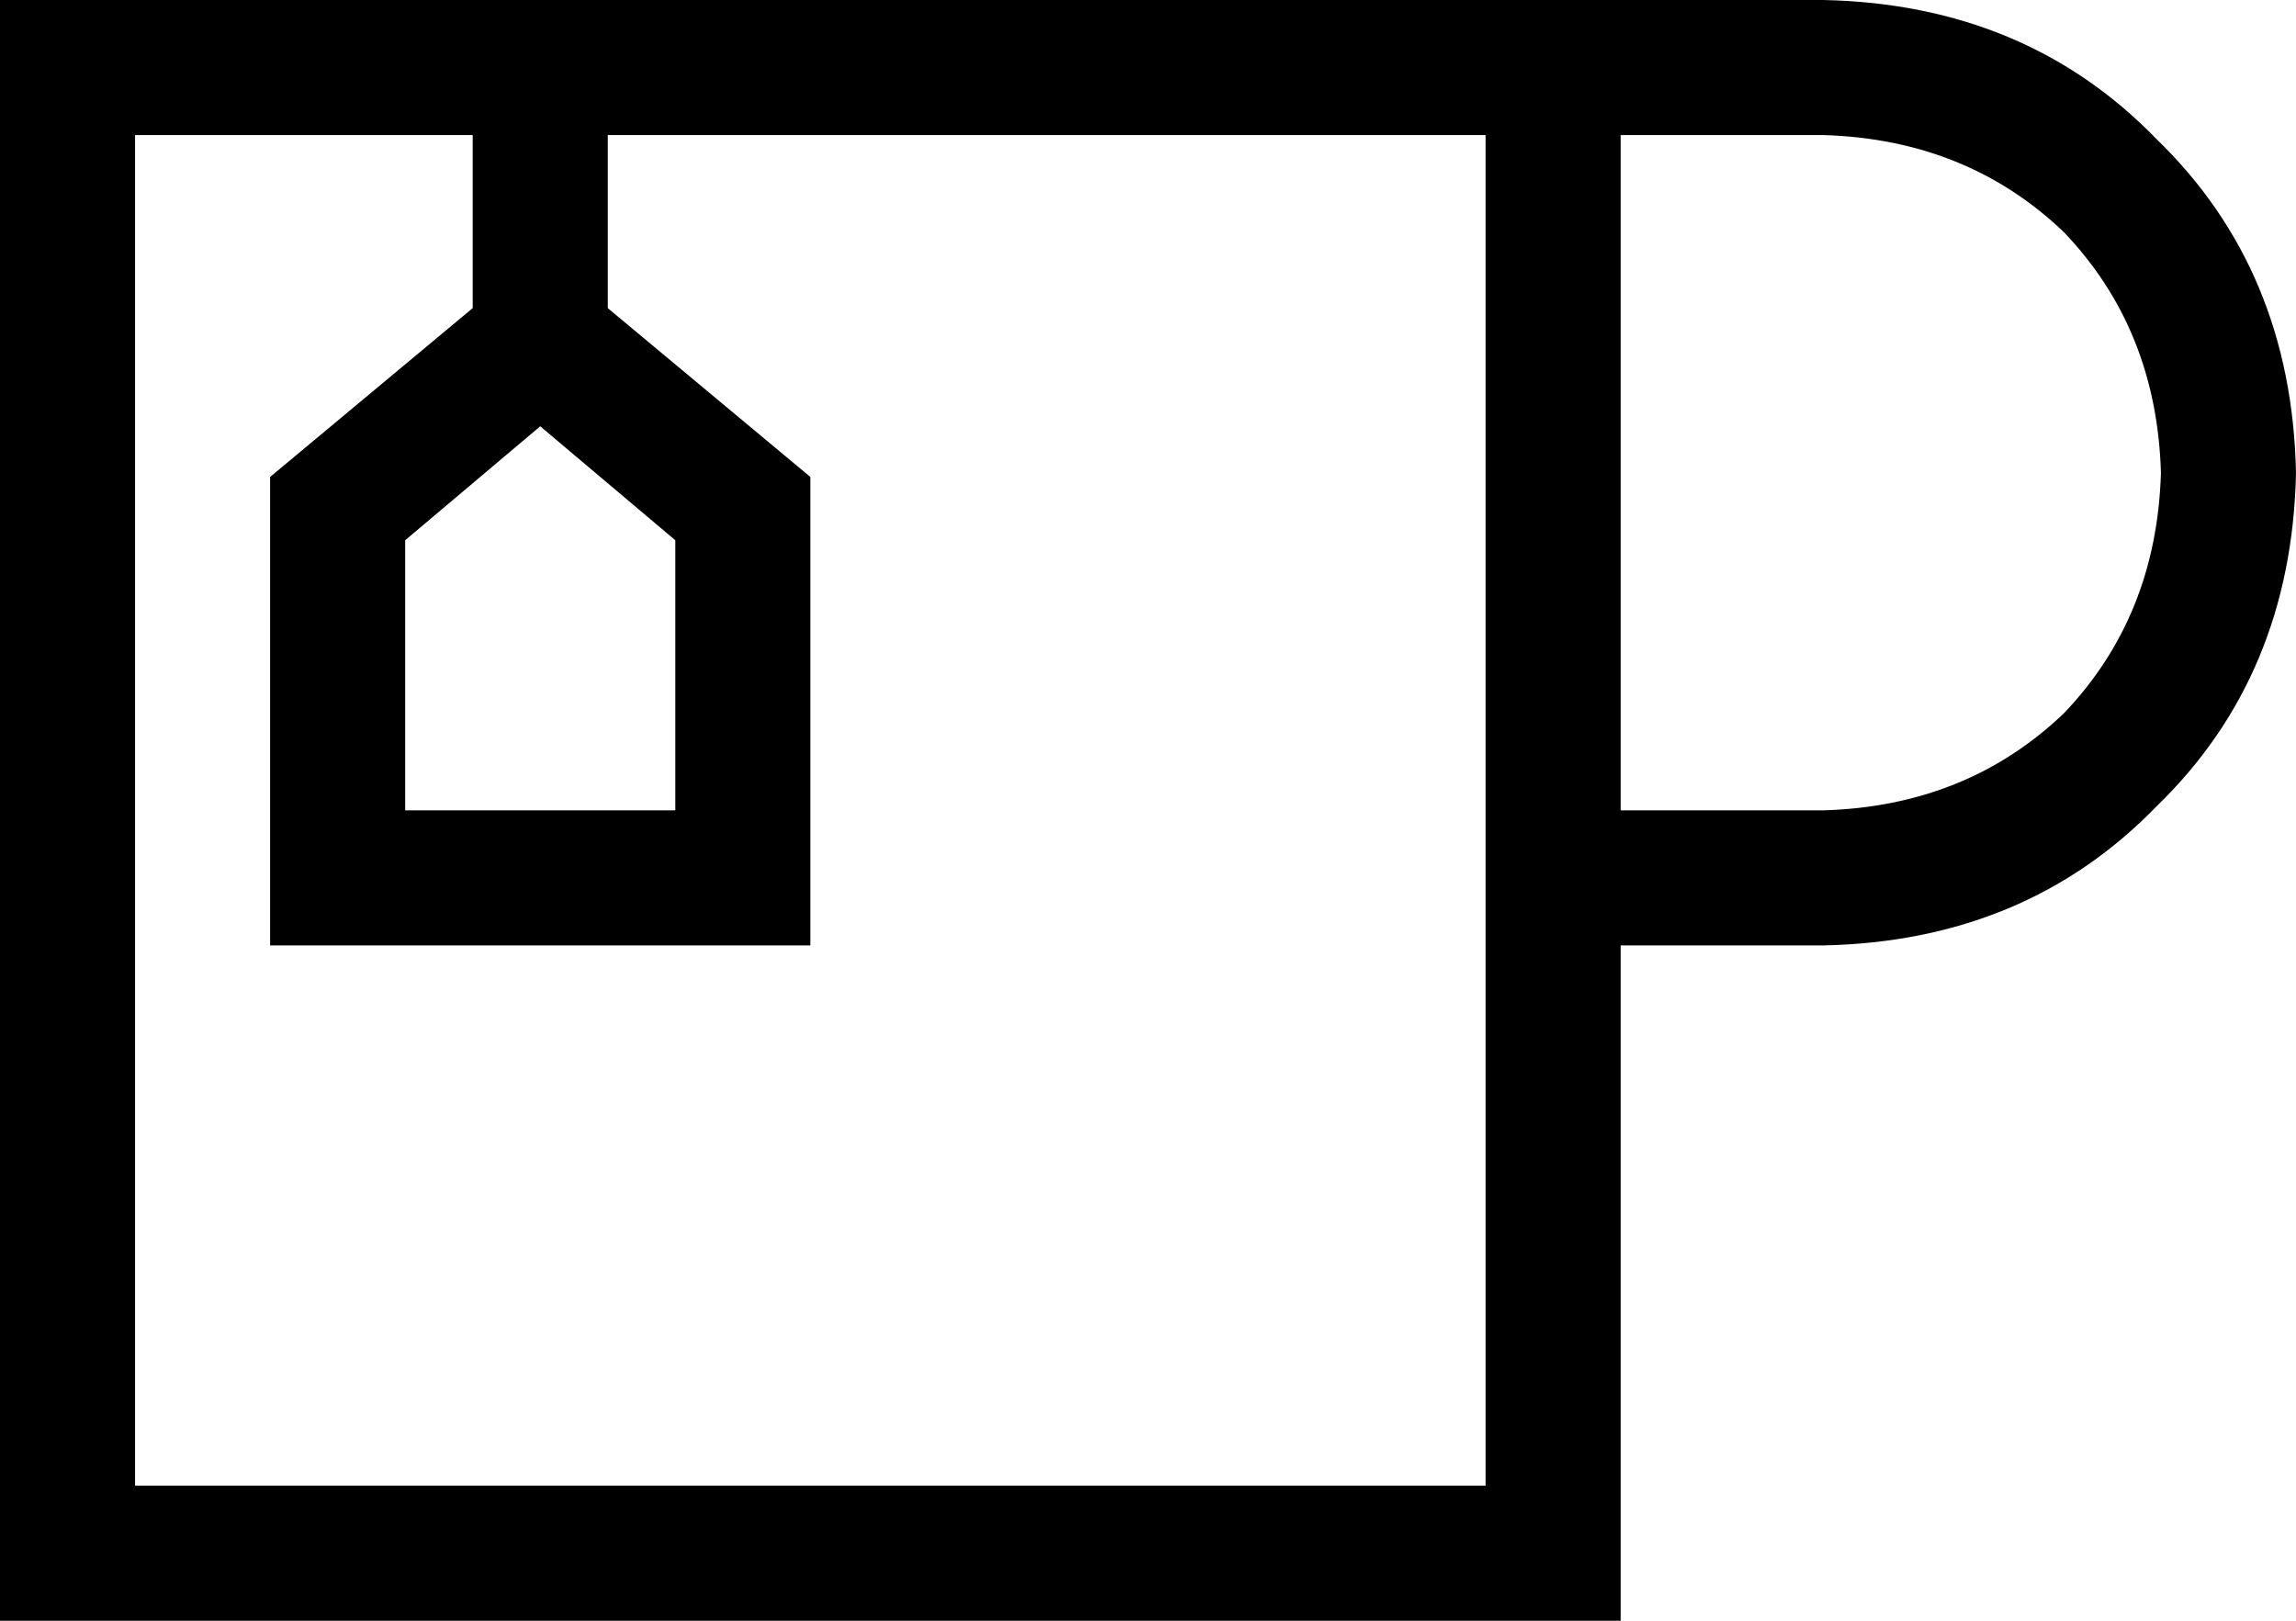 <svg viewBox="0 0 544 384">
  <path
    d="M 112 32 L 32 32 L 32 352 L 352 352 L 352 208 L 352 32 L 320 32 L 144 32 L 144 73 L 186 108 L 192 113 L 192 120 L 192 208 L 192 224 L 176 224 L 80 224 L 64 224 L 64 208 L 64 120 L 64 113 L 70 108 L 112 73 L 112 32 L 112 32 Z M 128 0 L 320 0 L 352 0 L 384 0 L 432 0 Q 480 1 511 33 Q 543 64 544 112 Q 543 160 511 191 Q 480 223 432 224 L 384 224 L 384 352 L 384 384 L 352 384 L 32 384 L 0 384 L 0 352 L 0 32 L 0 0 L 32 0 L 128 0 L 128 0 Z M 432 32 L 384 32 L 384 192 L 432 192 Q 466 191 489 169 Q 511 146 512 112 Q 511 78 489 55 Q 466 33 432 32 L 432 32 Z M 96 192 L 160 192 L 160 128 L 128 101 L 96 128 L 96 192 L 96 192 Z"
  />
</svg>